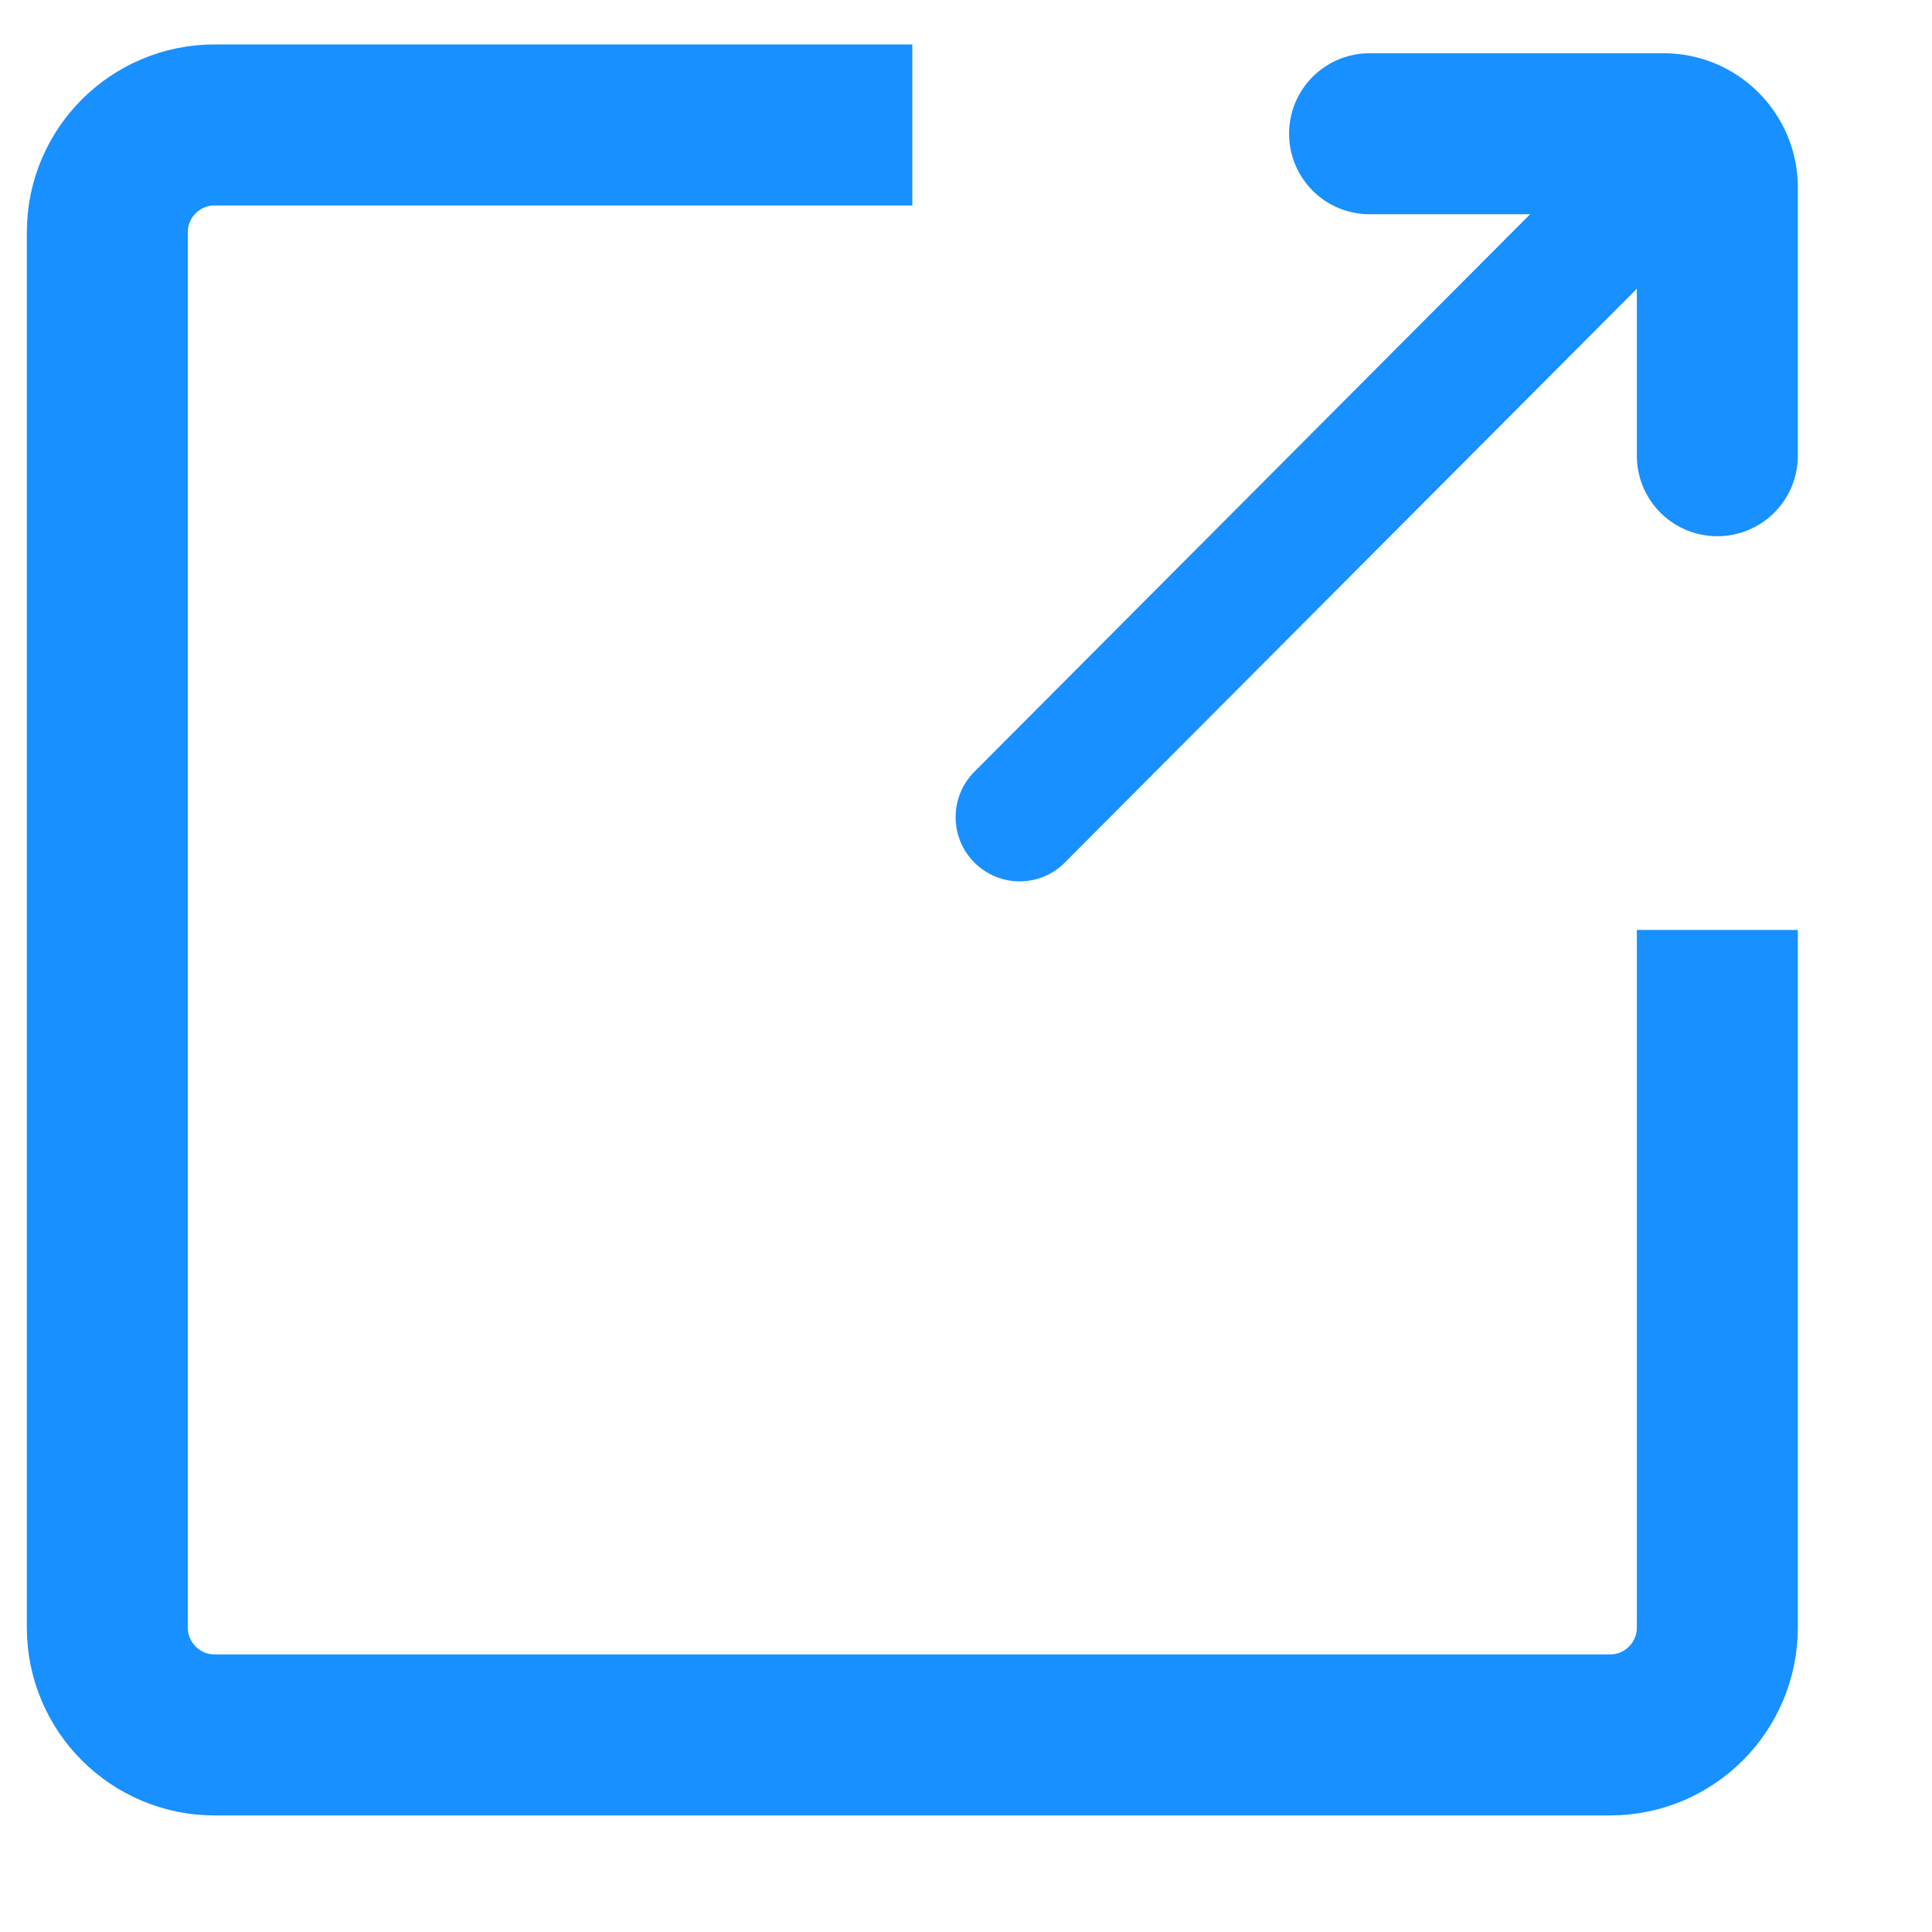 <svg width="18" height="18" viewBox="0 0 18 18" fill="none" xmlns="http://www.w3.org/2000/svg">
<path d="M8.5 1.164H2C1.448 1.164 1 1.611 1 2.164V15.164C1 15.716 1.448 16.164 2 16.164H15C15.552 16.164 16 15.716 16 15.164V8.664" stroke="#1890FF" stroke-width="1.5"/>
<path d="M12.76 1.246H15.5C15.776 1.246 16 1.47 16 1.746V4.246" stroke="#1890FF" stroke-width="1.5" stroke-linecap="round" stroke-linejoin="round"/>
<path d="M9.078 8.036C8.845 7.803 8.845 7.424 9.078 7.19L14.827 1.423C15.06 1.189 15.437 1.189 15.67 1.423V1.423C15.903 1.657 15.903 2.035 15.67 2.269L9.921 8.036C9.689 8.27 9.311 8.27 9.078 8.036V8.036Z" fill="#1890FF"/>
</svg>
